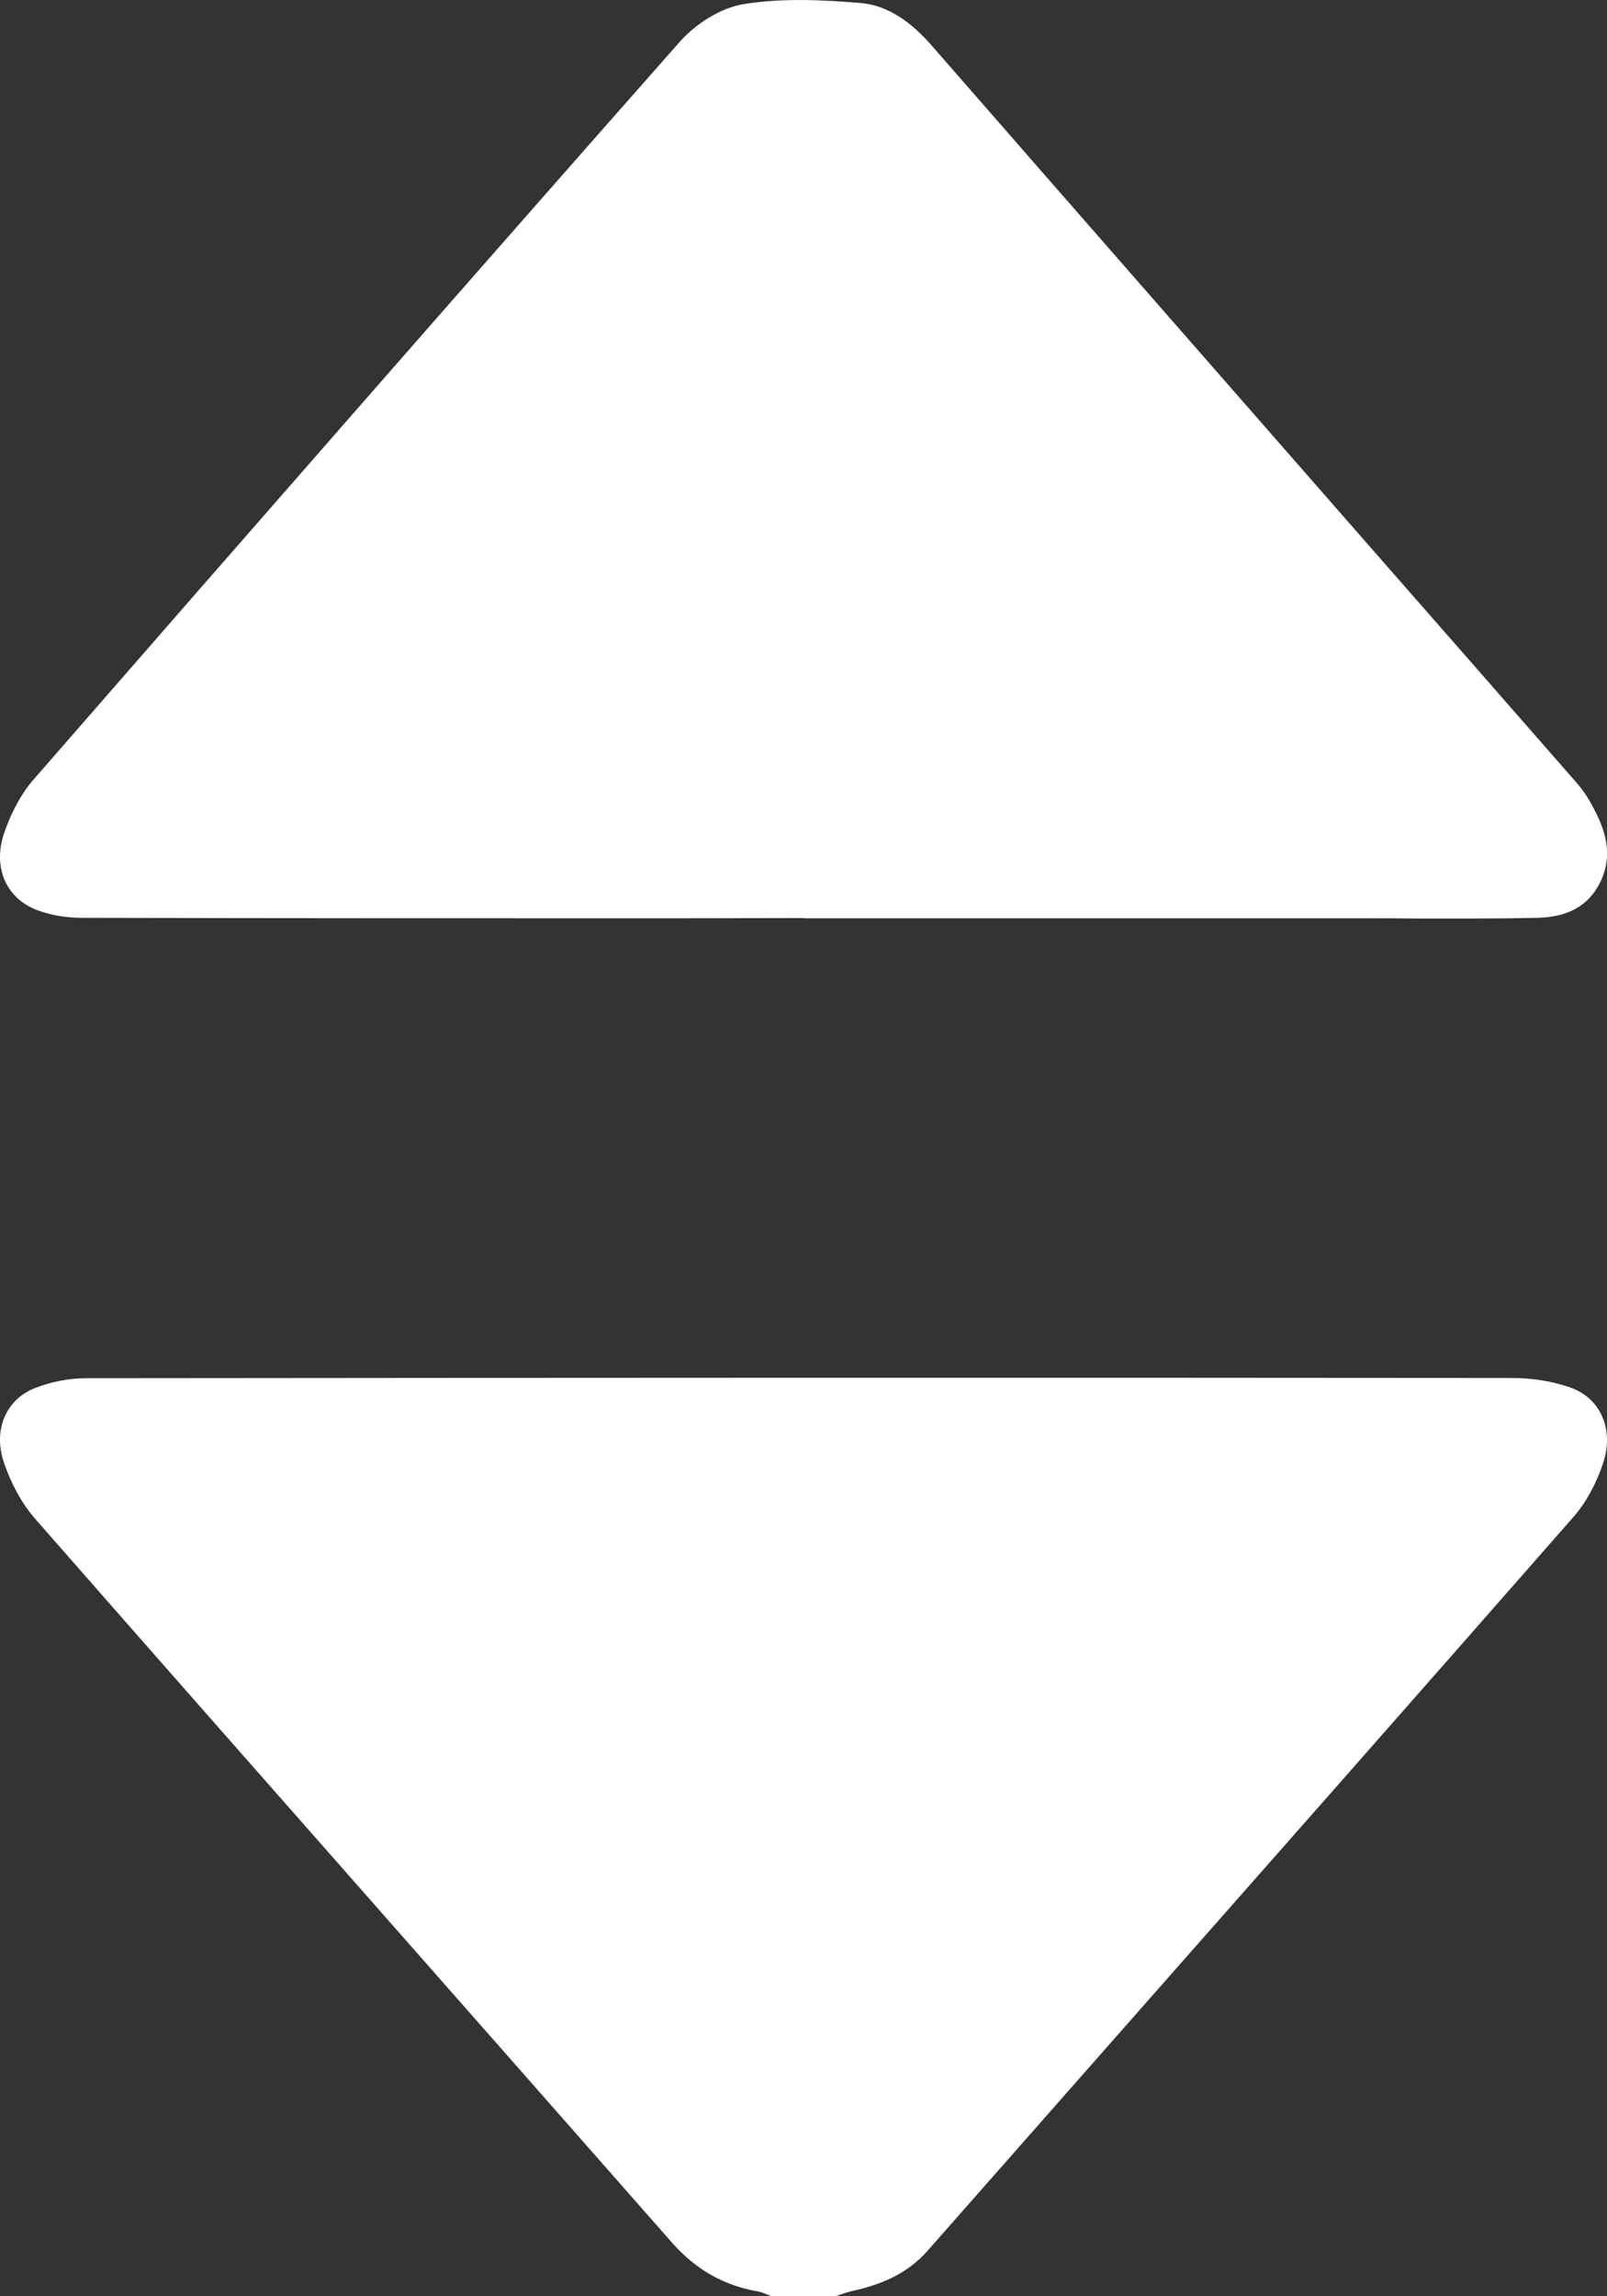 <svg width="7" height="10" viewBox="0 0 7 10" fill="none" xmlns="http://www.w3.org/2000/svg">
<rect x="0" y="0" width="7" height="10" fill="#333333" stroke="none"/>
<path fill-rule="evenodd" clip-rule="evenodd" d="M3.343 9.993C3.35 9.995 3.356 9.998 3.362 10H3.638C3.646 9.998 3.653 9.995 3.66 9.993C3.676 9.987 3.692 9.982 3.708 9.978C3.832 9.951 3.949 9.906 4.042 9.8C4.301 9.506 4.56 9.212 4.819 8.918C5.498 8.148 6.177 7.378 6.854 6.606C6.91 6.542 6.955 6.457 6.983 6.372C7.032 6.225 6.972 6.088 6.839 6.042C6.759 6.014 6.671 6.001 6.587 6.001C4.517 5.999 2.446 6 0.376 6.002C0.301 6.002 0.223 6.017 0.152 6.045C0.025 6.095 -0.032 6.229 0.018 6.372C0.048 6.46 0.095 6.548 0.153 6.614C0.664 7.197 1.176 7.778 1.688 8.359C2.1 8.827 2.513 9.295 2.925 9.764C3.032 9.886 3.156 9.954 3.302 9.979C3.316 9.982 3.33 9.987 3.343 9.993ZM2.921 3.999C3.114 3.999 3.307 3.998 3.5 3.998V3.999L5.963 3.999C6.029 3.999 6.096 3.999 6.162 4C6.341 4 6.519 4.001 6.698 3.997C6.811 3.994 6.919 3.958 6.976 3.83C7.031 3.704 6.984 3.592 6.923 3.486C6.903 3.451 6.878 3.42 6.852 3.391C6.558 3.055 6.264 2.719 5.97 2.384C5.333 1.656 4.695 0.928 4.059 0.199C3.971 0.098 3.869 0.023 3.748 0.013C3.579 -0.001 3.406 -0.009 3.239 0.018C3.141 0.034 3.033 0.101 2.961 0.182C2.019 1.249 1.082 2.321 0.146 3.395C0.09 3.459 0.046 3.545 0.017 3.631C-0.032 3.779 0.028 3.913 0.161 3.963C0.223 3.987 0.292 3.997 0.358 3.997C1.213 3.999 2.067 3.999 2.921 3.999Z" fill="white"/>
</svg>

